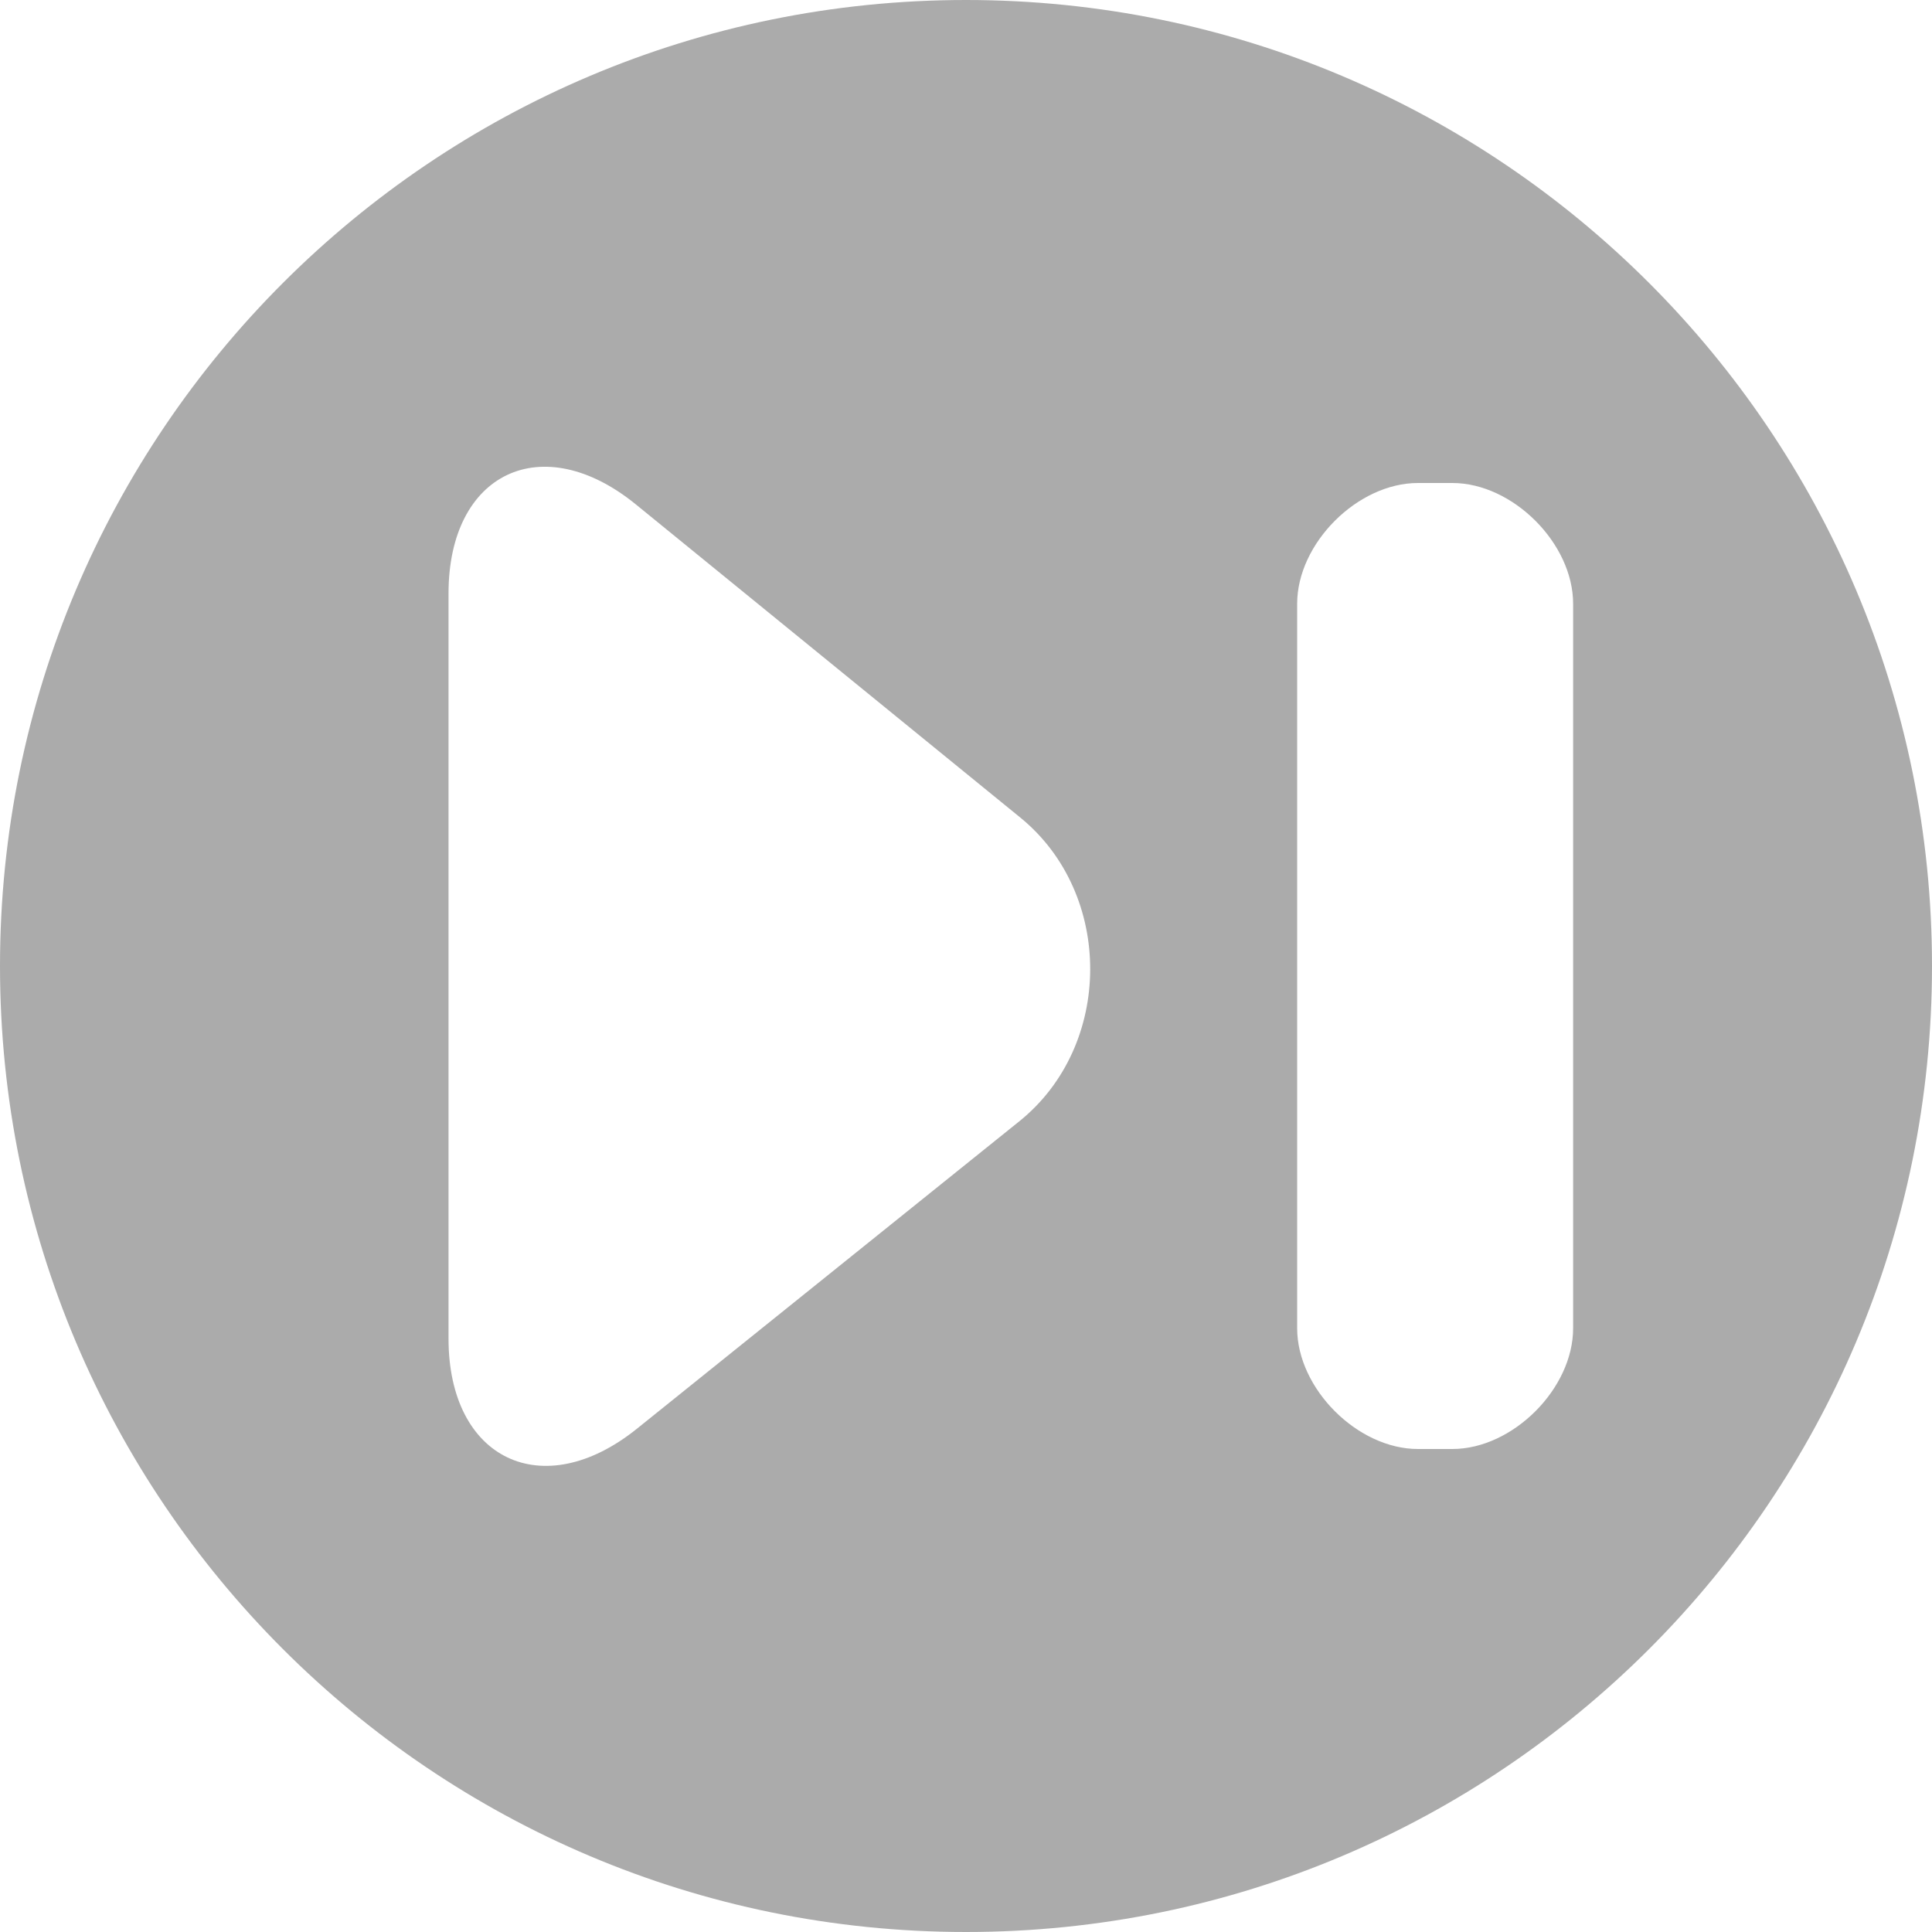 <?xml version="1.0" encoding="utf-8"?> <!-- Generator: IcoMoon.io --> <!DOCTYPE svg PUBLIC "-//W3C//DTD SVG 1.1//EN" "http://www.w3.org/Graphics/SVG/1.1/DTD/svg11.dtd"> <svg width="512" height="512" viewBox="0 0 512 512" xmlns="http://www.w3.org/2000/svg" xmlns:xlink="http://www.w3.org/1999/xlink" fill="#ababab"><path d="M 168.752,378.656c-24.96,20.032-49.888,8.096-49.888-23.904L 118.864,157.264 c0.00-32.016, 24.816-43.792, 49.632-23.60l 101.888,82.992c 24.816,20.208, 24.688,60.464-0.272,80.512L 168.752,378.656z M 343.76,160.00c0.00-16.00, 16.00-32.00, 32.00-32.00l 9.136,0.00 c 16.00,0.00, 32.00,16.00, 32.00,32.00l0.00,192.00 c0.00,16.00-16.00,32.00-32.00,32.00l-9.136,0.00 c-16.00,0.00-32.00-16.00-32.00-32.00L 343.76,160.00 z M0.00,256.00c0.00,141.392, 114.608,256.00, 256.00,256.00s 256.00-114.608, 256.00-256.00c0.00-141.376-114.608-256.00-256.00-256.00 S0.00,114.624,0.00,256.00z" ></path></svg>